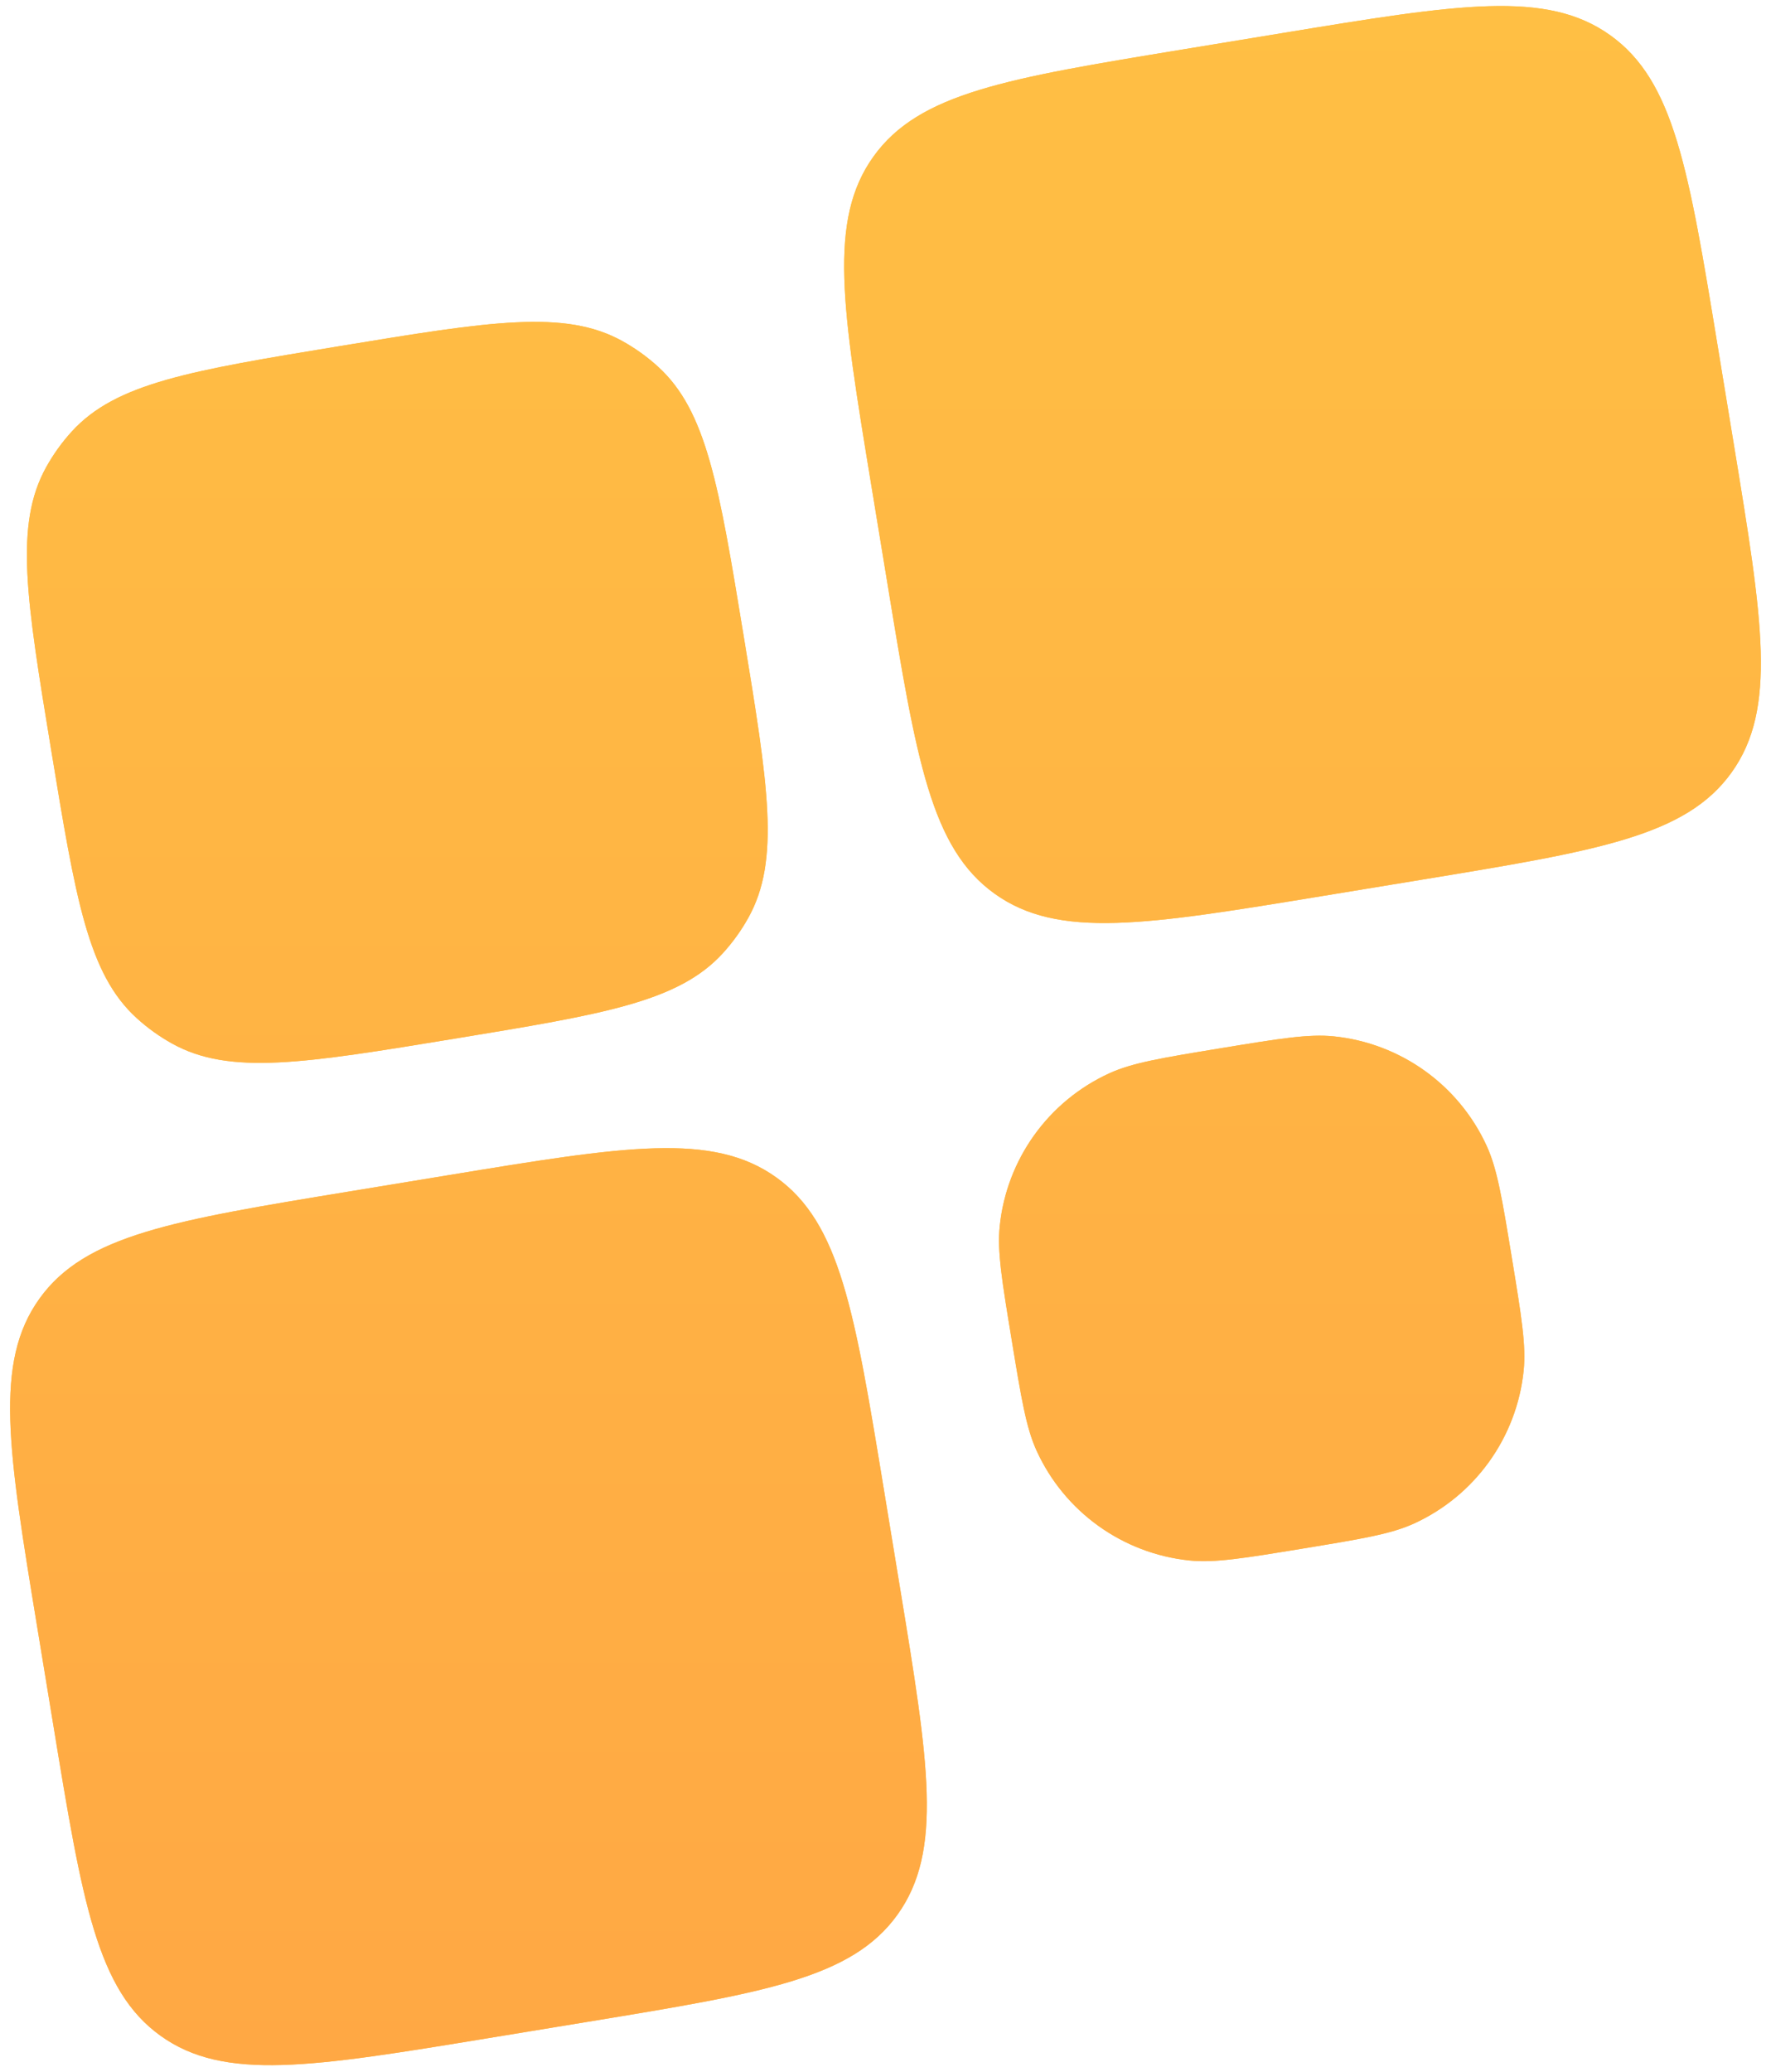 <svg width="112" height="131" viewBox="0 0 112 131" fill="none" xmlns="http://www.w3.org/2000/svg">
<path d="M55.095 30.638C53.264 19.496 52.348 13.925 55.241 9.895C58.133 5.865 63.704 4.95 74.846 3.119L81.103 2.091C92.244 0.26 97.815 -0.655 101.845 2.237C105.875 5.13 106.791 10.701 108.622 21.843L109.65 28.099C111.48 39.241 112.396 44.812 109.503 48.842C106.611 52.872 101.04 53.787 89.898 55.618L83.642 56.646C72.5 58.477 66.929 59.392 62.899 56.5C58.869 53.607 57.953 48.036 56.123 36.894L55.095 30.638Z" fill="#FFBF44"/>
<path d="M55.095 30.638C53.264 19.496 52.348 13.925 55.241 9.895C58.133 5.865 63.704 4.95 74.846 3.119L81.103 2.091C92.244 0.26 97.815 -0.655 101.845 2.237C105.875 5.13 106.791 10.701 108.622 21.843L109.65 28.099C111.48 39.241 112.396 44.812 109.503 48.842C106.611 52.872 101.04 53.787 89.898 55.618L83.642 56.646C72.5 58.477 66.929 59.392 62.899 56.5C58.869 53.607 57.953 48.036 56.123 36.894L55.095 30.638Z" fill="url(#paint0_linear_140_43)"/>
<path d="M47.024 40.174C45.469 30.712 44.692 25.981 41.608 23.177C40.925 22.555 40.172 22.015 39.365 21.567C35.721 19.543 30.99 20.32 21.528 21.875C12.066 23.43 7.335 24.207 4.53 27.291C3.909 27.974 3.369 28.727 2.921 29.534C0.897 33.178 1.674 37.909 3.229 47.371C4.784 56.833 5.561 61.564 8.645 64.368C9.328 64.99 10.081 65.53 10.887 65.978C14.531 68.002 19.263 67.225 28.725 65.67C38.187 64.115 42.918 63.338 45.722 60.254C46.343 59.571 46.884 58.819 47.332 58.011C49.356 54.367 48.579 49.636 47.024 40.174Z" fill="#FFBF44"/>
<path d="M47.024 40.174C45.469 30.712 44.692 25.981 41.608 23.177C40.925 22.555 40.172 22.015 39.365 21.567C35.721 19.543 30.99 20.32 21.528 21.875C12.066 23.43 7.335 24.207 4.53 27.291C3.909 27.974 3.369 28.727 2.921 29.534C0.897 33.178 1.674 37.909 3.229 47.371C4.784 56.833 5.561 61.564 8.645 64.368C9.328 64.99 10.081 65.53 10.887 65.978C14.531 68.002 19.263 67.225 28.725 65.67C38.187 64.115 42.918 63.338 45.722 60.254C46.343 59.571 46.884 58.819 47.332 58.011C49.356 54.367 48.579 49.636 47.024 40.174Z" fill="url(#paint1_linear_140_43)"/>
<path d="M55.877 94.049C54.046 82.907 53.13 77.336 49.1 74.444C45.07 71.551 39.499 72.466 28.358 74.297L22.101 75.325C10.959 77.156 5.388 78.072 2.496 82.102C-0.397 86.132 0.519 91.703 2.35 102.844L3.378 109.101C5.208 120.243 6.124 125.813 10.154 128.706C14.184 131.599 19.755 130.683 30.897 128.852L37.153 127.824C48.295 125.993 53.866 125.078 56.758 121.048C59.651 117.018 58.735 111.447 56.904 100.305L55.877 94.049Z" fill="#FFBF44"/>
<path d="M55.877 94.049C54.046 82.907 53.13 77.336 49.1 74.444C45.07 71.551 39.499 72.466 28.358 74.297L22.101 75.325C10.959 77.156 5.388 78.072 2.496 82.102C-0.397 86.132 0.519 91.703 2.35 102.844L3.378 109.101C5.208 120.243 6.124 125.813 10.154 128.706C14.184 131.599 19.755 130.683 30.897 128.852L37.153 127.824C48.295 125.993 53.866 125.078 56.758 121.048C59.651 117.018 58.735 111.447 56.904 100.305L55.877 94.049Z" fill="url(#paint2_linear_140_43)"/>
<path d="M95.605 79.489C94.994 75.772 94.689 73.913 94.024 72.457C92.26 68.596 88.583 65.957 84.359 65.521C82.768 65.357 80.909 65.662 77.192 66.273C73.474 66.884 71.616 67.189 70.16 67.854C66.298 69.618 63.659 73.295 63.224 77.519C63.059 79.11 63.365 80.969 63.976 84.686C64.587 88.404 64.892 90.263 65.557 91.718C67.321 95.58 70.998 98.219 75.221 98.655C76.813 98.819 78.672 98.513 82.389 97.903C86.106 97.292 87.965 96.986 89.421 96.321C93.282 94.557 95.922 90.88 96.357 86.657C96.521 85.065 96.216 83.207 95.605 79.489Z" fill="#FFBF44"/>
<path d="M95.605 79.489C94.994 75.772 94.689 73.913 94.024 72.457C92.26 68.596 88.583 65.957 84.359 65.521C82.768 65.357 80.909 65.662 77.192 66.273C73.474 66.884 71.616 67.189 70.16 67.854C66.298 69.618 63.659 73.295 63.224 77.519C63.059 79.11 63.365 80.969 63.976 84.686C64.587 88.404 64.892 90.263 65.557 91.718C67.321 95.58 70.998 98.219 75.221 98.655C76.813 98.819 78.672 98.513 82.389 97.903C86.106 97.292 87.965 96.986 89.421 96.321C93.282 94.557 95.922 90.88 96.357 86.657C96.521 85.065 96.216 83.207 95.605 79.489Z" fill="url(#paint3_linear_140_43)"/>
<defs>
<linearGradient id="paint0_linear_140_43" x1="56" y1="0.381" x2="56" y2="130.562" gradientUnits="userSpaceOnUse">
<stop stop-color="#FFBF44"/>
<stop offset="1" stop-color="#FFA844"/>
</linearGradient>
<linearGradient id="paint1_linear_140_43" x1="56" y1="0.381" x2="56" y2="130.562" gradientUnits="userSpaceOnUse">
<stop stop-color="#FFBF44"/>
<stop offset="1" stop-color="#FFA844"/>
</linearGradient>
<linearGradient id="paint2_linear_140_43" x1="56" y1="0.381" x2="56" y2="130.562" gradientUnits="userSpaceOnUse">
<stop stop-color="#FFBF44"/>
<stop offset="1" stop-color="#FFA844"/>
</linearGradient>
<linearGradient id="paint3_linear_140_43" x1="56" y1="0.381" x2="56" y2="130.562" gradientUnits="userSpaceOnUse">
<stop stop-color="#FFBF44"/>
<stop offset="1" stop-color="#FFA844"/>
</linearGradient>
</defs>
</svg>
